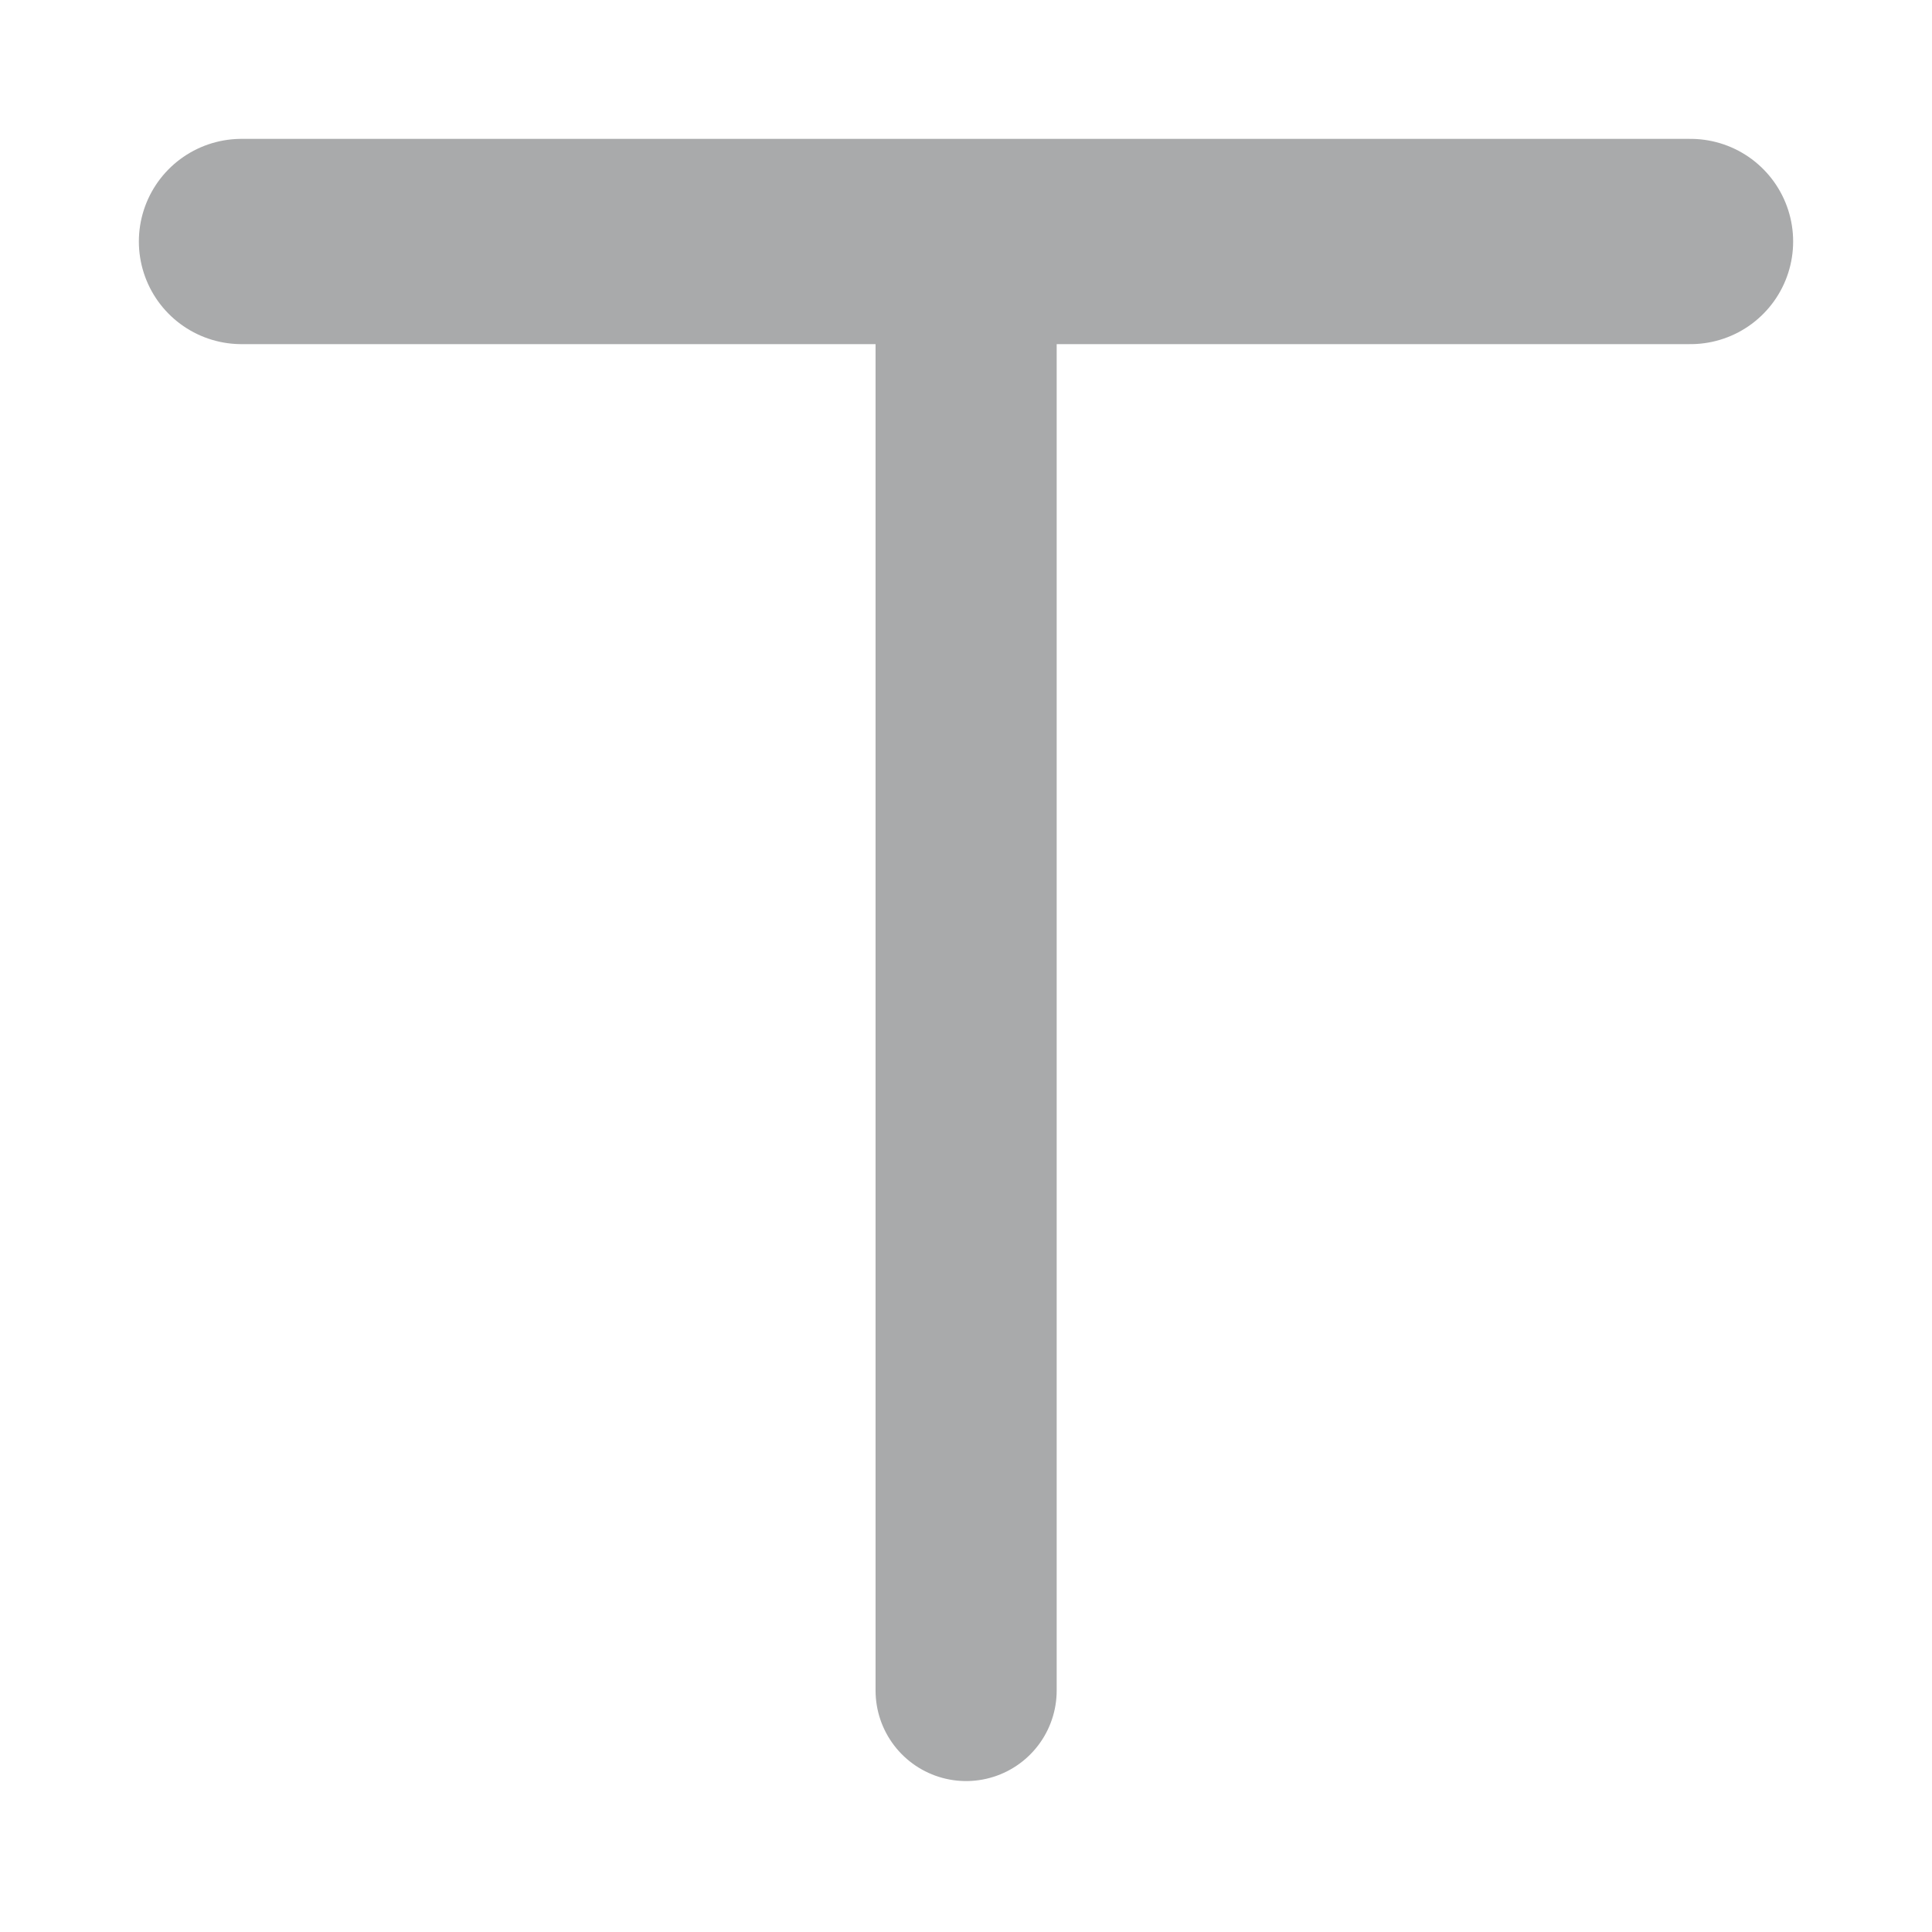 <svg width="16" height="16" viewBox="0 0 16 16" fill="none" xmlns="http://www.w3.org/2000/svg">
<g id="arrow-up">
<g id="vuesax/outline/arrow-up">
<g id="arrow-up_2">
<g id="Group 1000003233">
<path id="Vector" d="M8.001 14L8.001 2.082" stroke="#A9AAAB" stroke-width="1.5" stroke-miterlimit="10" stroke-linecap="round" stroke-linejoin="round"/>
<path id="Vector_2" d="M14 2L2 2" stroke="#A9AAAB" stroke-width="1.7" stroke-miterlimit="10" stroke-linecap="round" stroke-linejoin="round"/>
</g>
</g>
</g>
</g>
</svg>
